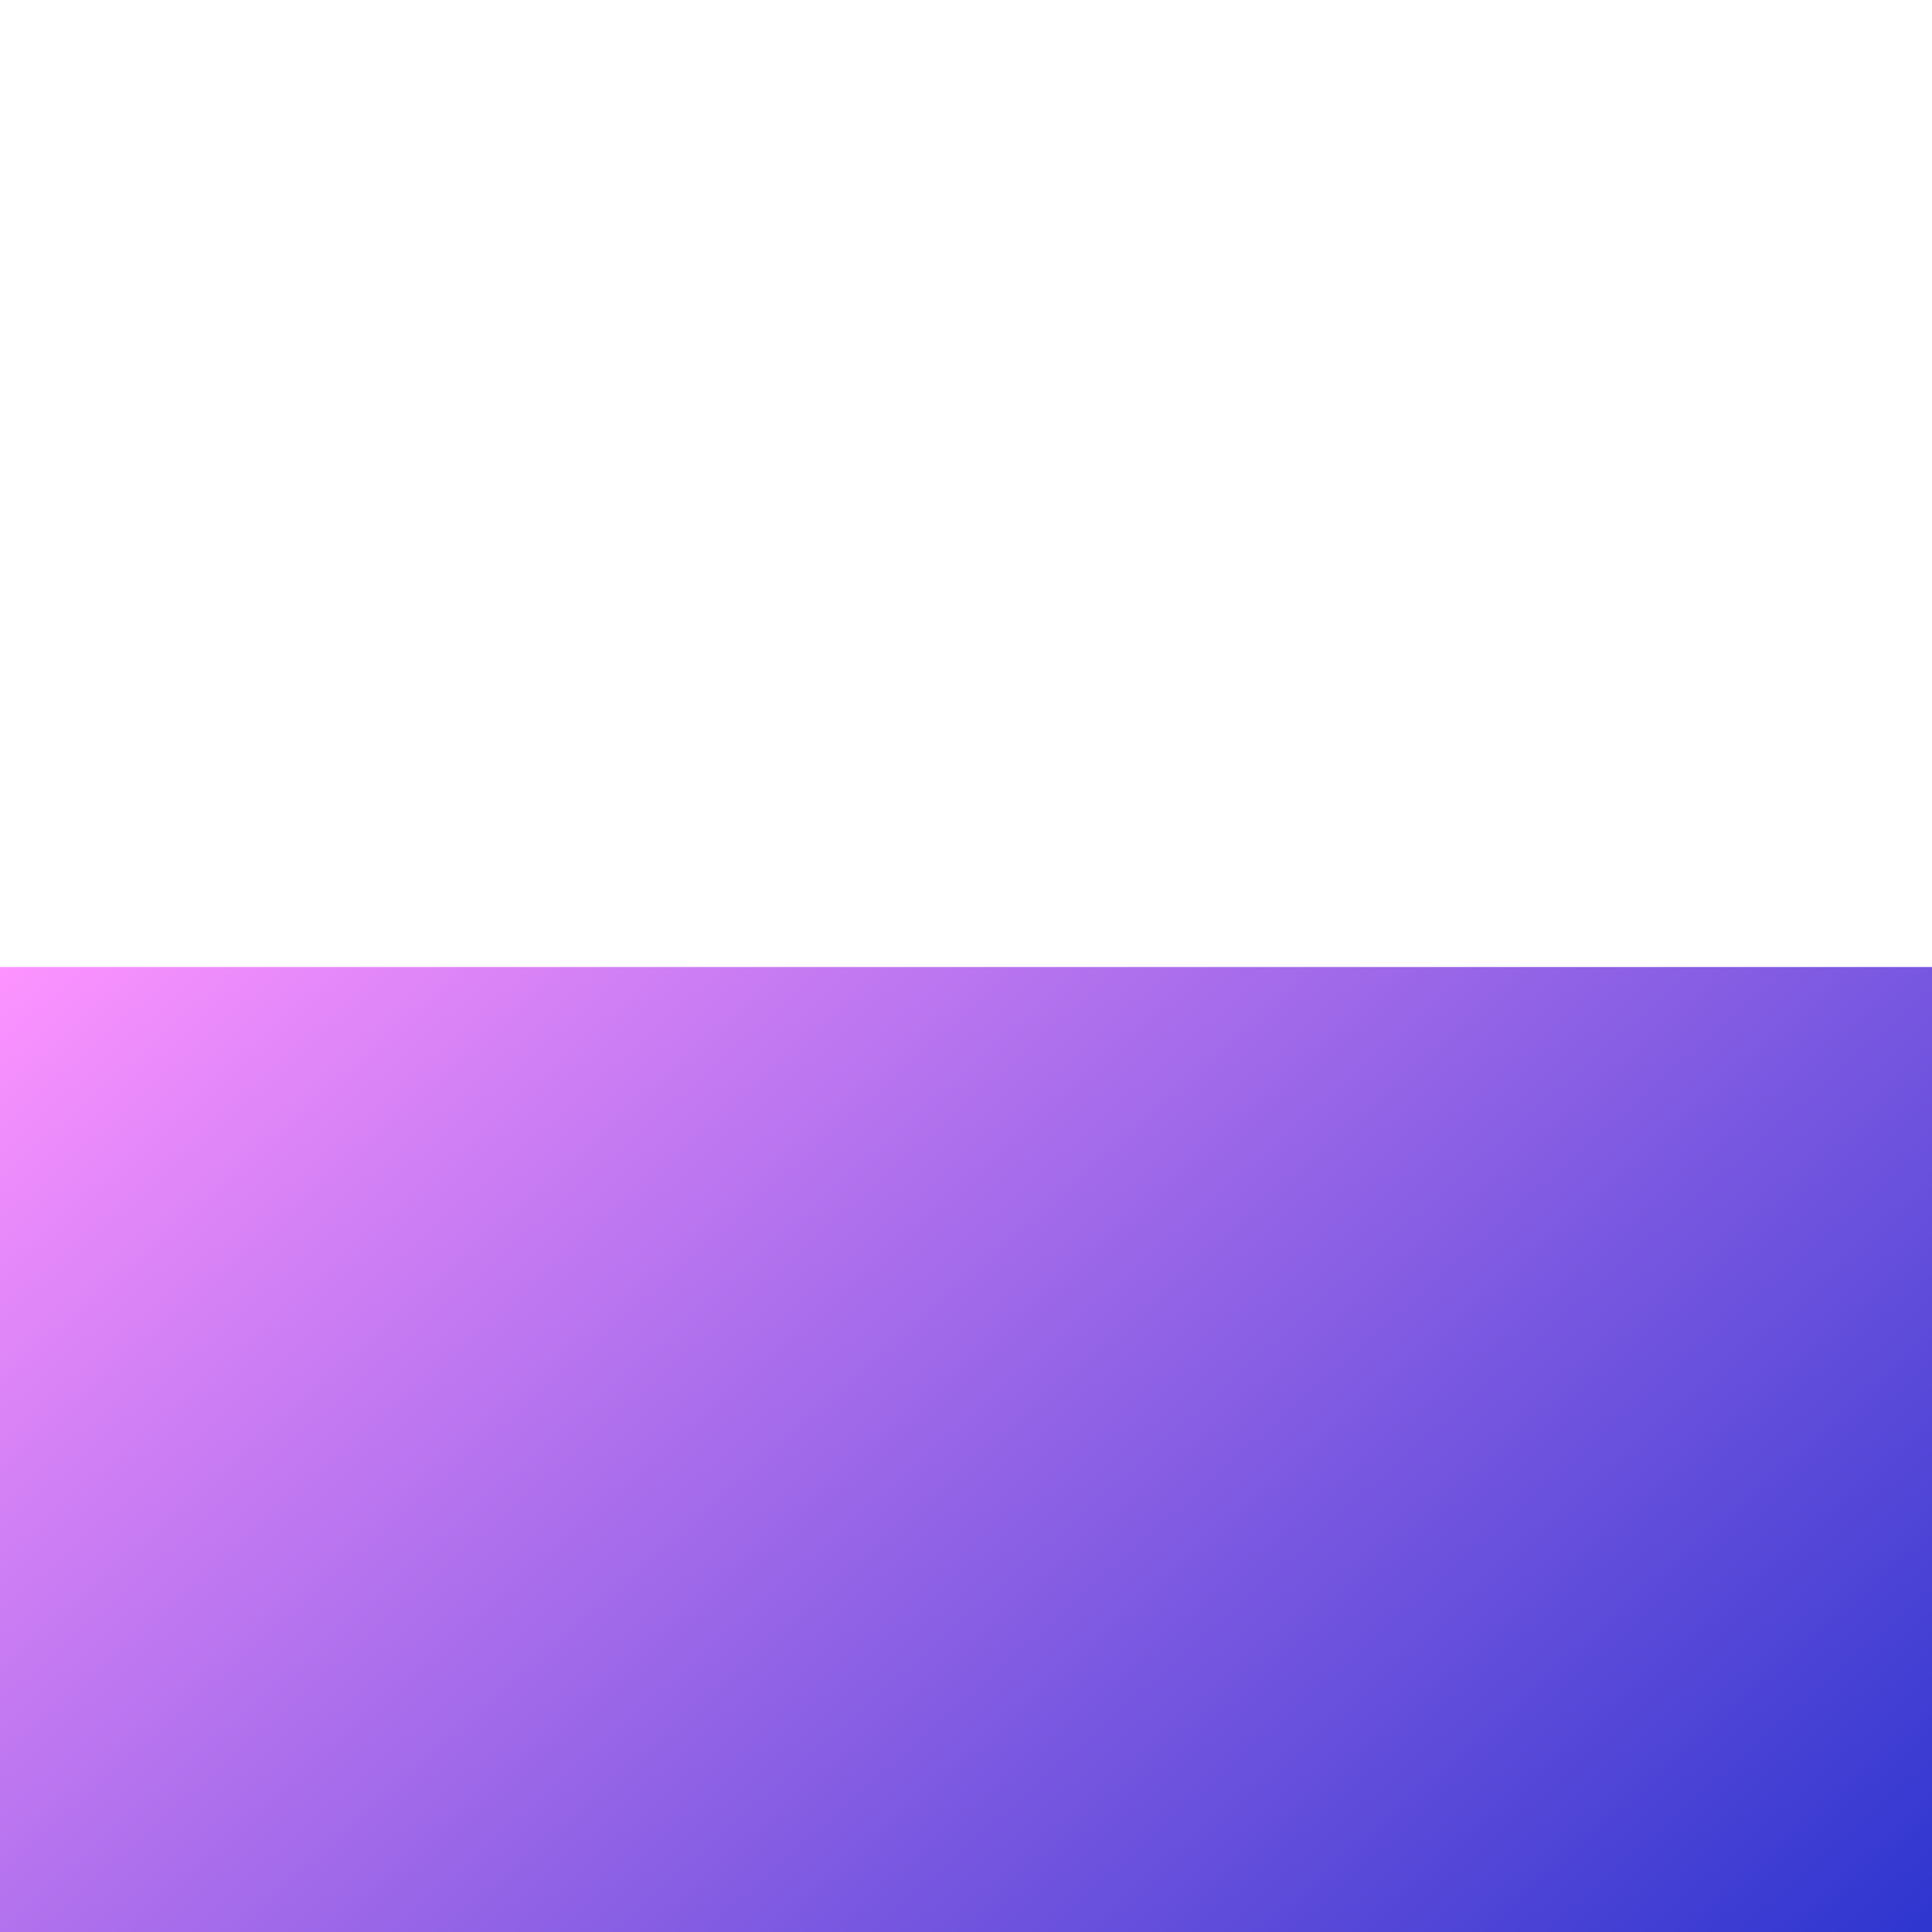 <svg viewBox="0 0 1920 1920" fill="none" xmlns="http://www.w3.org/2000/svg" id="Pink-Purple-Blurry-Linear--Streamline-Gradient-Bg.svg" height="100%" width="100%" preserveAspectRatio="none" stroke-width="1"><desc>Pink Purple Blurry Linear Streamline Element: https://streamlinehq.com</desc><g clip-path="url(#clip0_121_49)"><path fill="white" d="m0 .5 1920 0 0 1920-1920 0Z"></path><g filter="url(#filter0_f_121_49)"><path fill="url(#paint0_linear_121_49)" style="mix-blend-mode:darken" d="M0 961h1920v960H0Z"></path></g></g><defs><filter id="filter0_f_121_49" x="-1000" y="-39" width="3920" height="2960" filterUnits="userSpaceOnUse" color-interpolation-filters="sRGB"><feFlood flood-opacity="0" result="BackgroundImageFix"></feFlood><feBlend mode="normal" in="SourceGraphic" in2="BackgroundImageFix" result="shape"></feBlend><feGaussianBlur stdDeviation="500" result="effect1_foregroundBlur_121_49"></feGaussianBlur></filter><linearGradient id="paint0_linear_121_49" x1="0" y1="961" x2="1431.61" y2="2569.84" gradientUnits="userSpaceOnUse"><stop stop-color="#FD93FF"></stop><stop offset="1" stop-color="#1D2ECB"></stop></linearGradient><clipPath id="clip0_121_49"><path fill="white" transform="translate(0 .5)" d="M0 0h1920v1920H0Z"></path></clipPath></defs></svg>